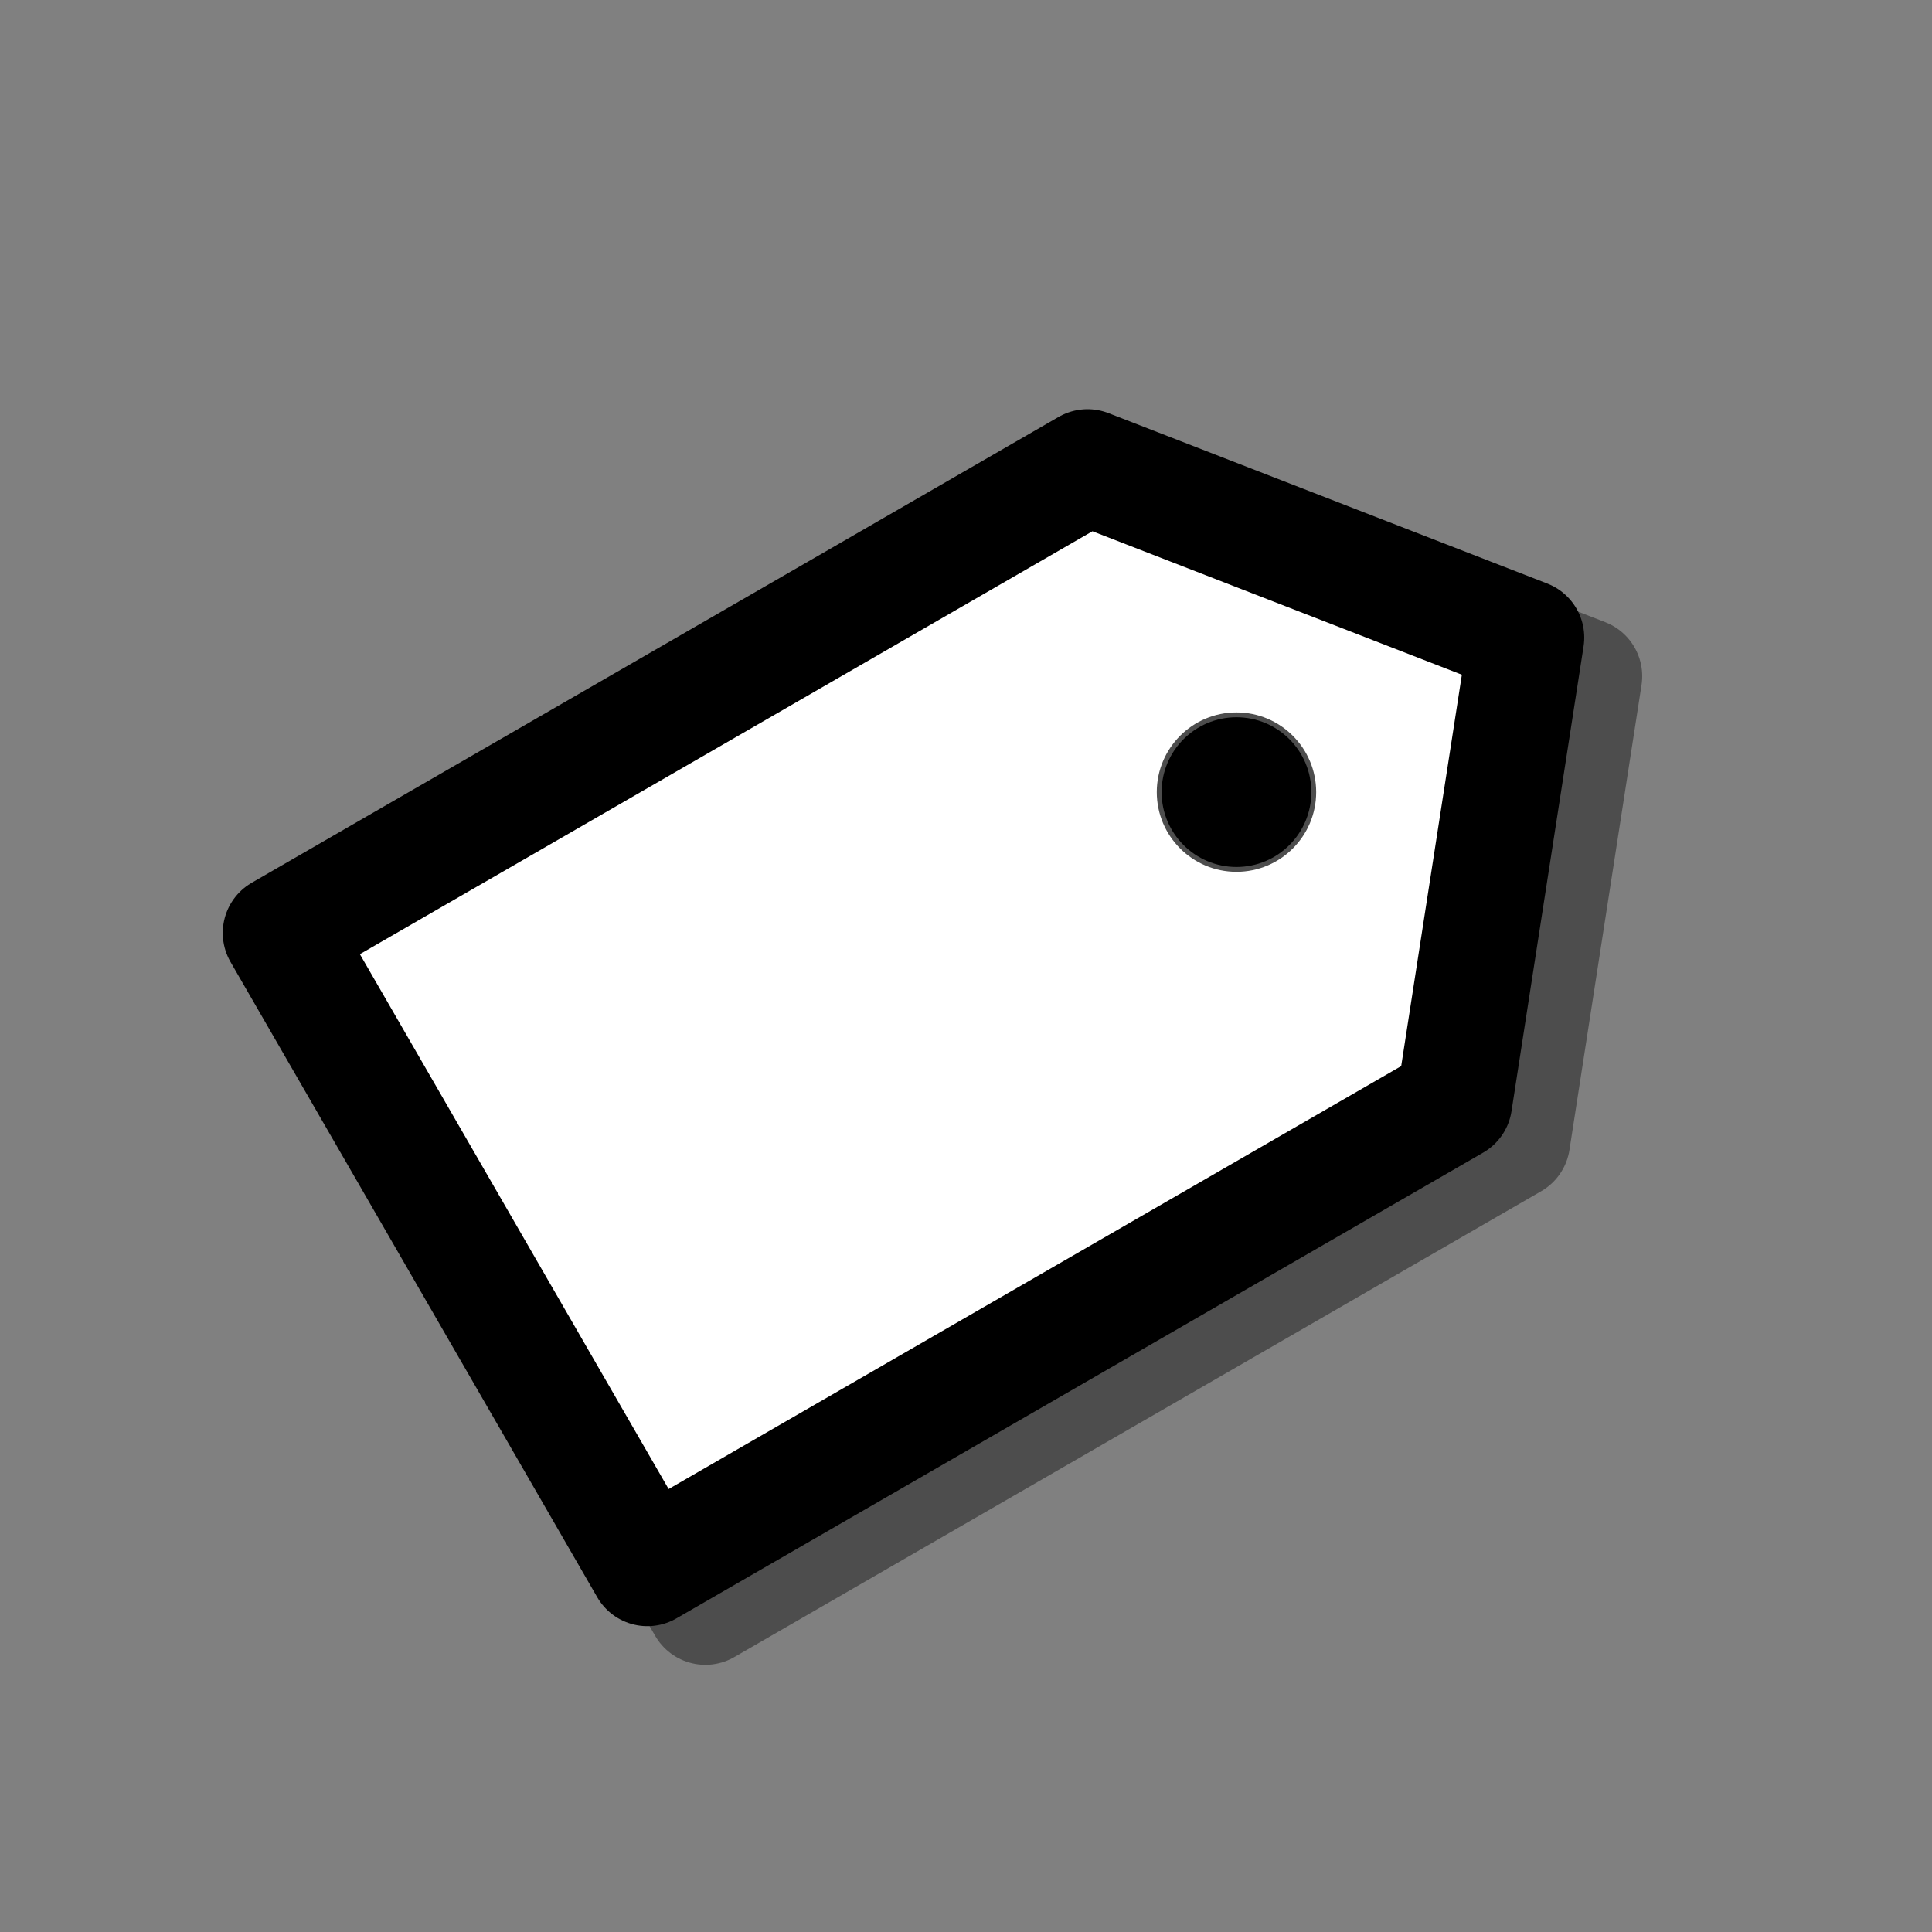 <svg id="Layer_1" data-name="Layer 1" xmlns="http://www.w3.org/2000/svg" viewBox="0 0 100 100"><rect x="0" y="0" width="100" height="100" fill="#808080" stroke="none"/><defs><style>.cls-1{fill:none;}.cls-1,.cls-3{stroke:#4d4d4d;}.cls-1,.cls-2,.cls-3{stroke-linecap:round;stroke-linejoin:round;}.cls-1,.cls-2{stroke-width:6px;}.cls-2{fill:#fff;stroke:#000;}.cls-3{stroke-width:0.25px;}</style></defs><title>Artboard 7</title><polygon class="cls-1" points="17.53 50.29 59.29 26.18 82 35 78.27 59.06 36.51 83.17 17.53 50.29"/><polygon class="cls-2" points="14.53 48.29 56.29 24.18 79 33 75.27 57.06 33.51 81.17 14.53 48.29"/><circle class="cls-3" cx="64" cy="41" r="4"/></svg>